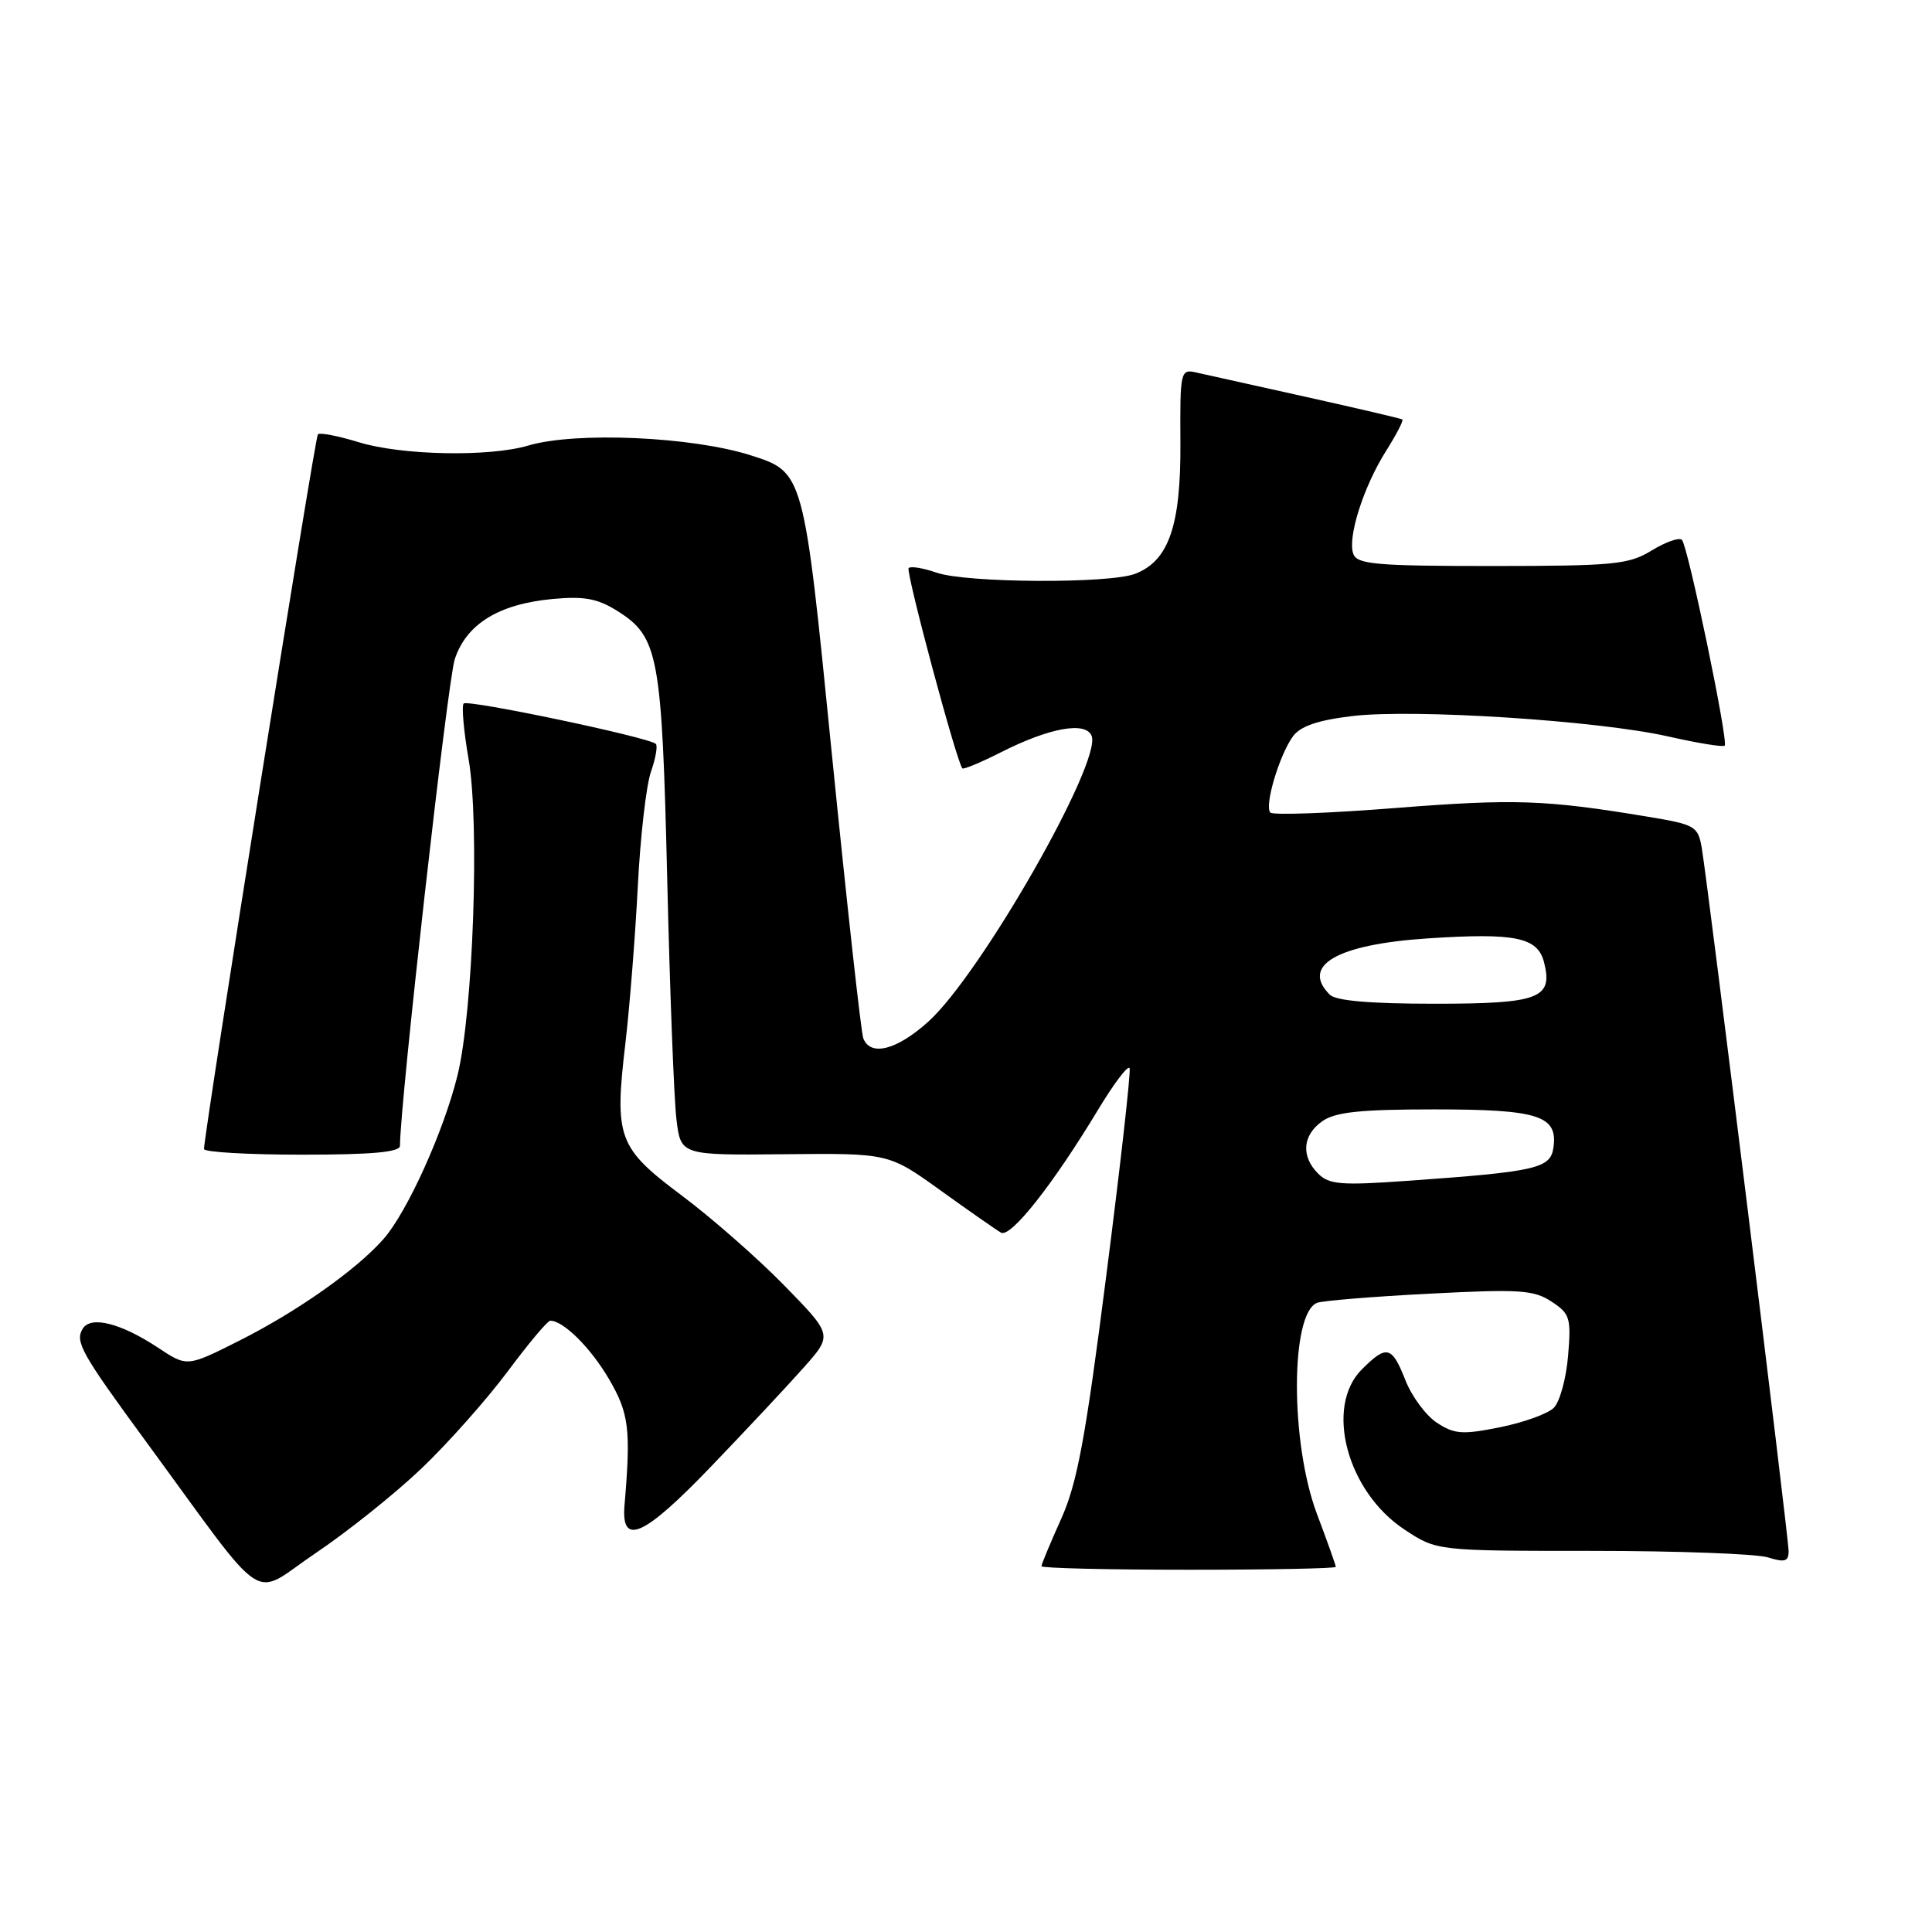<?xml version="1.0" encoding="UTF-8" standalone="no"?>
<!DOCTYPE svg PUBLIC "-//W3C//DTD SVG 1.1//EN" "http://www.w3.org/Graphics/SVG/1.1/DTD/svg11.dtd" >
<svg xmlns="http://www.w3.org/2000/svg" xmlns:xlink="http://www.w3.org/1999/xlink" version="1.1" viewBox="0 0 256 256">
 <g >
 <path fill="currentColor"
d=" M 55.86 194.57 C 59.36 191.23 64.48 185.46 67.25 181.75 C 70.01 178.04 72.56 175.00 72.91 175.00 C 74.66 175.00 78.25 178.57 80.68 182.71 C 83.35 187.27 83.61 189.36 82.75 199.47 C 82.29 204.97 85.31 203.61 94.24 194.30 C 98.89 189.46 104.41 183.56 106.51 181.19 C 110.33 176.89 110.33 176.89 103.92 170.33 C 100.39 166.72 94.28 161.36 90.33 158.41 C 81.87 152.07 81.39 150.77 82.87 138.23 C 83.43 133.43 84.17 124.10 84.51 117.50 C 84.84 110.90 85.63 104.05 86.25 102.28 C 86.87 100.50 87.17 98.83 86.90 98.57 C 86.04 97.71 62.01 92.66 61.44 93.22 C 61.15 93.52 61.44 96.84 62.09 100.59 C 63.57 109.10 62.70 134.07 60.62 142.50 C 58.80 149.89 53.96 160.60 50.83 164.16 C 47.26 168.23 39.39 173.78 31.72 177.64 C 24.79 181.13 24.79 181.13 20.98 178.60 C 16.02 175.32 12.04 174.31 10.96 176.06 C 9.91 177.77 10.76 179.30 19.27 190.91 C 35.88 213.57 33.06 211.69 41.79 205.82 C 46.03 202.97 52.36 197.91 55.86 194.57 Z  M 177.00 207.62 C 177.00 207.41 175.88 204.25 174.50 200.60 C 170.95 191.16 170.97 173.99 174.53 172.63 C 175.26 172.35 181.95 171.80 189.39 171.42 C 201.31 170.80 203.23 170.92 205.57 172.46 C 208.03 174.06 208.20 174.62 207.78 179.65 C 207.53 182.65 206.68 185.75 205.89 186.54 C 205.10 187.33 201.89 188.49 198.75 189.12 C 193.78 190.12 192.72 190.04 190.41 188.53 C 188.95 187.58 187.07 185.04 186.23 182.90 C 184.43 178.33 183.75 178.16 180.45 181.45 C 175.49 186.42 178.48 197.65 186.11 202.68 C 190.38 205.50 190.38 205.50 210.94 205.50 C 222.25 205.50 232.74 205.89 234.25 206.36 C 236.50 207.06 237.00 206.91 237.00 205.53 C 237.00 203.67 226.33 117.33 225.50 112.41 C 224.99 109.45 224.67 109.27 218.23 108.20 C 204.77 105.97 200.67 105.83 184.97 107.06 C 176.18 107.76 168.69 108.03 168.33 107.67 C 167.50 106.83 169.51 100.05 171.33 97.56 C 172.30 96.23 174.62 95.43 179.11 94.89 C 187.22 93.90 211.82 95.48 221.07 97.59 C 224.96 98.47 228.32 99.02 228.53 98.80 C 229.05 98.28 223.66 72.33 222.86 71.53 C 222.51 71.18 220.71 71.81 218.86 72.94 C 215.81 74.81 213.88 74.99 197.72 75.00 C 182.46 75.00 179.85 74.78 179.33 73.42 C 178.51 71.28 180.65 64.52 183.66 59.75 C 185.03 57.58 186.00 55.71 185.82 55.58 C 185.64 55.46 179.88 54.11 173.00 52.58 C 166.12 51.06 159.57 49.60 158.43 49.34 C 156.43 48.89 156.35 49.26 156.41 58.69 C 156.48 69.67 154.86 74.34 150.39 76.04 C 146.92 77.36 128.01 77.25 124.10 75.88 C 122.34 75.27 120.67 74.99 120.40 75.27 C 119.98 75.69 126.74 100.93 127.52 101.81 C 127.67 101.99 129.98 101.02 132.65 99.67 C 139.08 96.42 143.89 95.55 144.65 97.52 C 145.99 101.03 129.95 129.10 123.02 135.36 C 118.85 139.13 115.34 140.04 114.39 137.58 C 114.09 136.80 112.20 119.61 110.17 99.37 C 106.50 62.57 106.50 62.57 99.50 60.34 C 91.73 57.85 76.27 57.17 69.99 59.04 C 64.83 60.57 53.20 60.34 47.55 58.60 C 44.82 57.76 42.38 57.29 42.12 57.55 C 41.73 57.93 27.13 149.57 27.03 152.25 C 27.01 152.66 32.85 153.00 40.00 153.00 C 49.30 153.00 53.00 152.67 53.00 151.82 C 53.00 146.23 59.31 90.22 60.26 87.34 C 61.81 82.67 66.09 80.04 73.21 79.37 C 77.42 78.98 79.17 79.30 81.81 80.96 C 87.26 84.39 87.70 86.78 88.41 116.50 C 88.76 131.35 89.31 145.66 89.63 148.29 C 90.20 153.08 90.20 153.08 103.98 152.94 C 117.76 152.80 117.76 152.80 124.63 157.74 C 128.41 160.46 132.01 162.97 132.64 163.33 C 133.91 164.06 139.54 156.94 145.49 147.06 C 147.63 143.52 149.51 141.04 149.68 141.56 C 149.85 142.08 148.46 154.43 146.59 169.00 C 143.83 190.65 142.73 196.56 140.60 201.28 C 139.17 204.46 138.00 207.27 138.00 207.53 C 138.00 207.79 146.78 208.00 157.50 208.00 C 168.22 208.00 177.00 207.83 177.00 207.62 Z  M 174.67 155.52 C 172.36 153.22 172.58 150.41 175.22 148.56 C 176.95 147.35 180.26 147.00 190.03 147.00 C 203.86 147.00 206.44 147.82 205.84 152.05 C 205.45 154.83 203.63 155.25 186.42 156.47 C 177.71 157.09 176.11 156.96 174.67 155.52 Z  M 176.20 131.80 C 172.32 127.92 177.18 125.13 189.22 124.34 C 200.81 123.58 203.76 124.19 204.60 127.53 C 205.80 132.30 203.95 133.00 190.08 133.00 C 181.55 133.00 177.01 132.61 176.20 131.80 Z "/>
</g>
</svg>